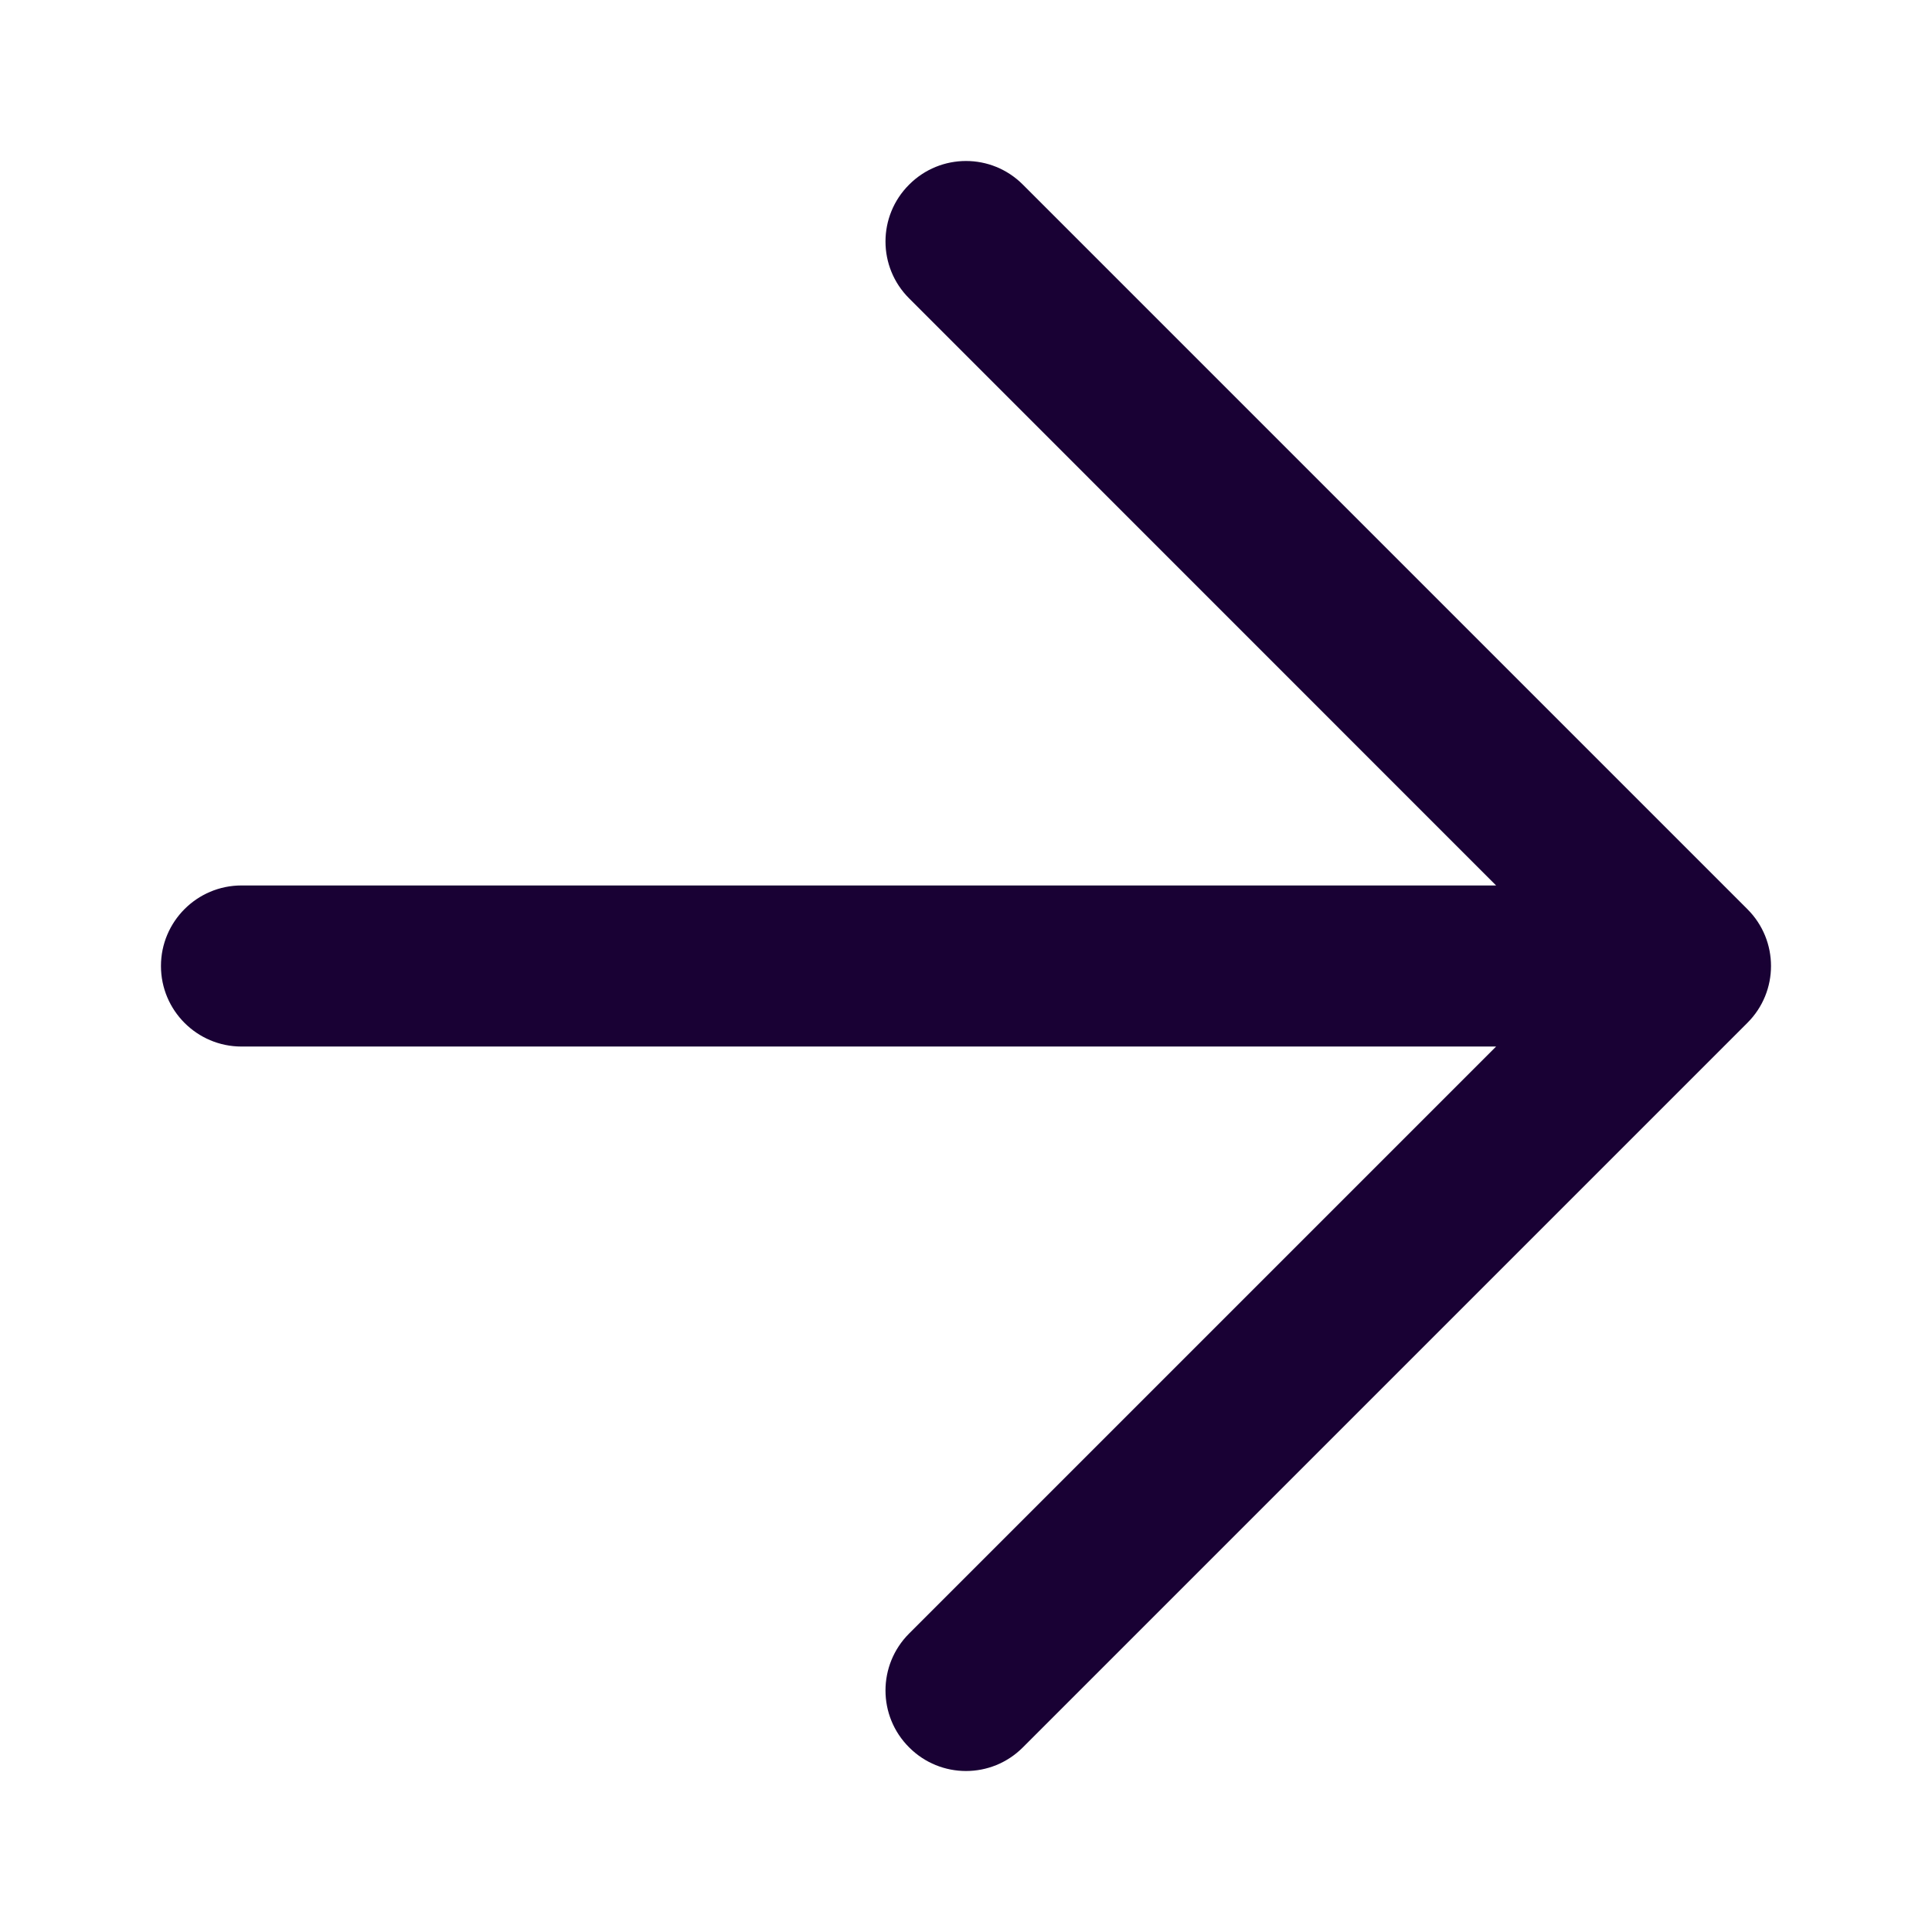 <svg width="16" height="16" viewBox="0 0 16 16" fill="none" xmlns="http://www.w3.org/2000/svg">
<path fill-rule="evenodd" clip-rule="evenodd" d="M8.471 1.529C8.211 1.268 7.789 1.268 7.529 1.529C7.268 1.789 7.268 2.211 7.529 2.471L12.39 7.333H2C1.632 7.333 1.333 7.632 1.333 8C1.333 8.368 1.632 8.667 2 8.667H12.39L7.529 13.528C7.268 13.789 7.268 14.211 7.529 14.471C7.789 14.732 8.211 14.732 8.471 14.471L14.471 8.471C14.732 8.211 14.732 7.789 14.471 7.529L8.471 1.529Z" fill="#190134"/>
</svg>
